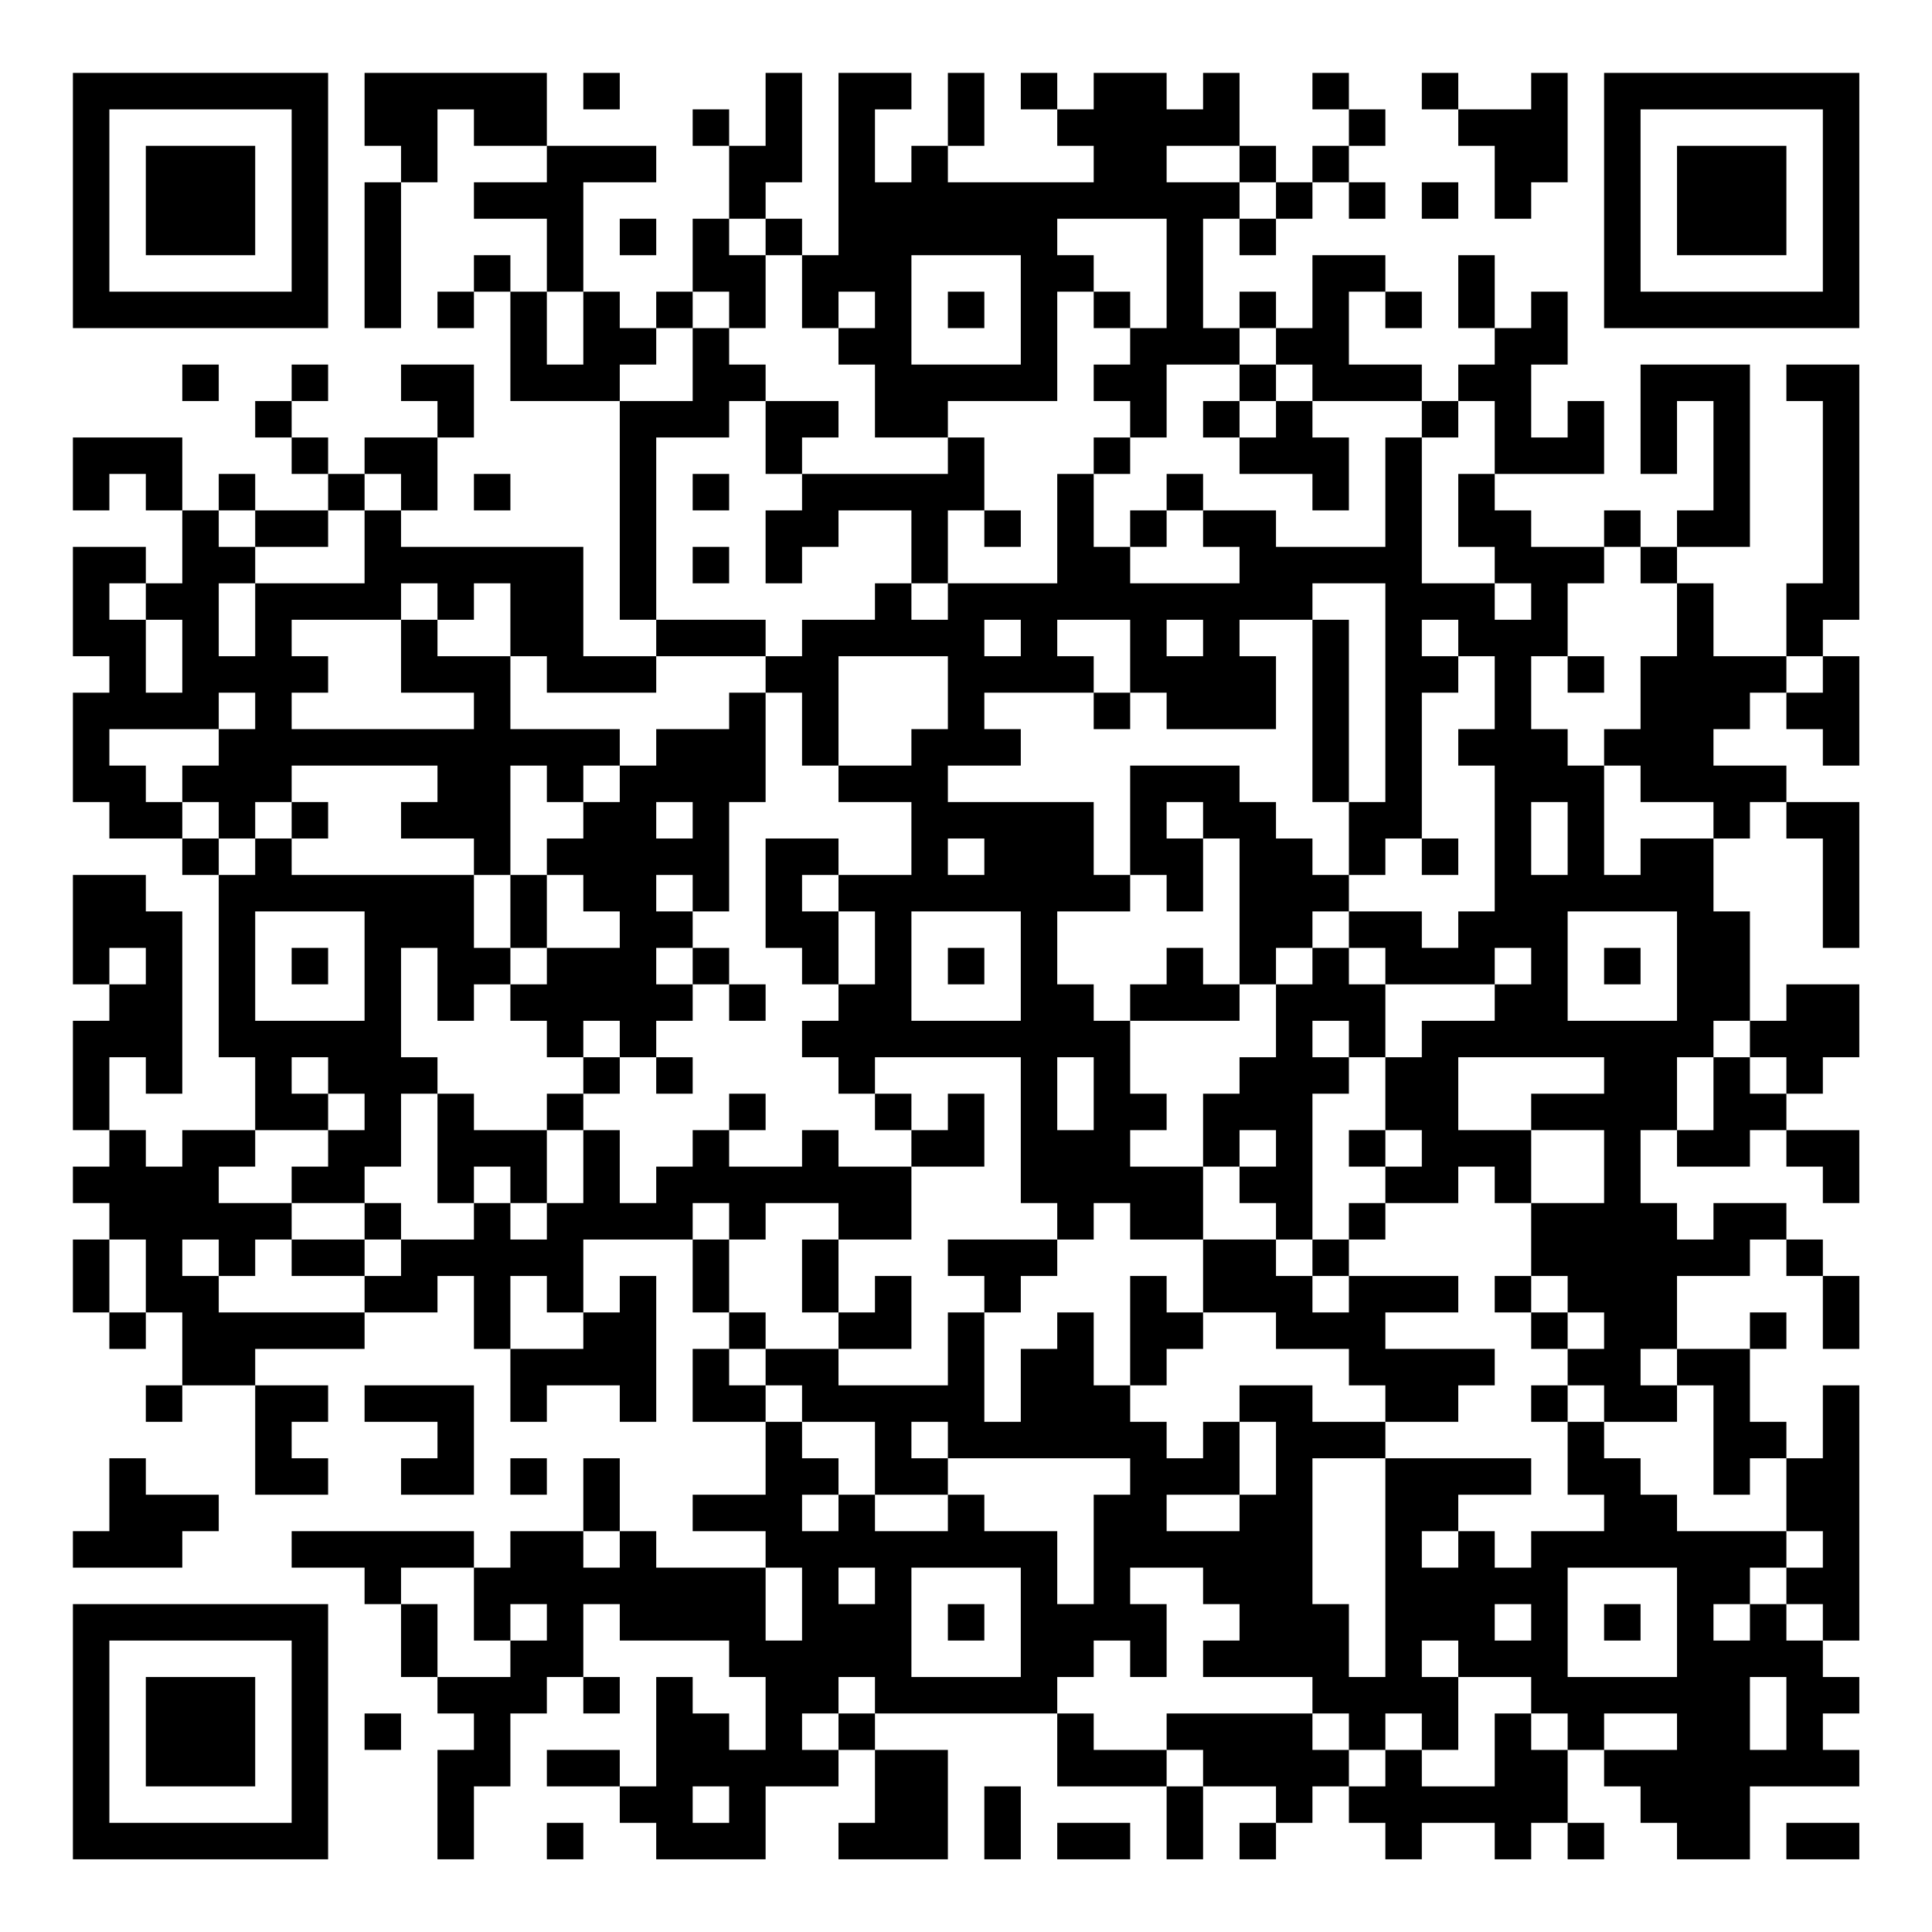 <?xml version="1.0" encoding="UTF-8"?>
<svg xmlns="http://www.w3.org/2000/svg" version="1.1" width="200" height="200" viewBox="0 0 200 200"><rect x="0" y="0" width="200" height="200" fill="#ffffff"/><g transform="scale(3.774)"><g transform="translate(2,2)"><path fill-rule="evenodd" d="M8 0L8 2L9 2L9 3L8 3L8 7L9 7L9 3L10 3L10 1L11 1L11 2L13 2L13 3L11 3L11 4L13 4L13 6L12 6L12 5L11 5L11 6L10 6L10 7L11 7L11 6L12 6L12 9L15 9L15 15L16 15L16 16L14 16L14 13L9 13L9 12L10 12L10 10L11 10L11 8L9 8L9 9L10 9L10 10L8 10L8 11L7 11L7 10L6 10L6 9L7 9L7 8L6 8L6 9L5 9L5 10L6 10L6 11L7 11L7 12L5 12L5 11L4 11L4 12L3 12L3 10L0 10L0 12L1 12L1 11L2 11L2 12L3 12L3 14L2 14L2 13L0 13L0 16L1 16L1 17L0 17L0 20L1 20L1 21L3 21L3 22L4 22L4 27L5 27L5 29L3 29L3 30L2 30L2 29L1 29L1 27L2 27L2 28L3 28L3 23L2 23L2 22L0 22L0 25L1 25L1 26L0 26L0 29L1 29L1 30L0 30L0 31L1 31L1 32L0 32L0 34L1 34L1 35L2 35L2 34L3 34L3 36L2 36L2 37L3 37L3 36L5 36L5 39L7 39L7 38L6 38L6 37L7 37L7 36L5 36L5 35L8 35L8 34L10 34L10 33L11 33L11 35L12 35L12 37L13 37L13 36L15 36L15 37L16 37L16 33L15 33L15 34L14 34L14 32L17 32L17 34L18 34L18 35L17 35L17 37L19 37L19 39L17 39L17 40L19 40L19 41L16 41L16 40L15 40L15 38L14 38L14 40L12 40L12 41L11 41L11 40L6 40L6 41L8 41L8 42L9 42L9 44L10 44L10 45L11 45L11 46L10 46L10 49L11 49L11 47L12 47L12 45L13 45L13 44L14 44L14 45L15 45L15 44L14 44L14 42L15 42L15 43L18 43L18 44L19 44L19 46L18 46L18 45L17 45L17 44L16 44L16 47L15 47L15 46L13 46L13 47L15 47L15 48L16 48L16 49L19 49L19 47L21 47L21 46L22 46L22 48L21 48L21 49L24 49L24 46L22 46L22 45L27 45L27 47L30 47L30 49L31 49L31 47L33 47L33 48L32 48L32 49L33 49L33 48L34 48L34 47L35 47L35 48L36 48L36 49L37 49L37 48L39 48L39 49L40 49L40 48L41 48L41 49L42 49L42 48L41 48L41 46L42 46L42 47L43 47L43 48L44 48L44 49L46 49L46 47L49 47L49 46L48 46L48 45L49 45L49 44L48 44L48 43L49 43L49 36L48 36L48 38L47 38L47 37L46 37L46 35L47 35L47 34L46 34L46 35L44 35L44 33L46 33L46 32L47 32L47 33L48 33L48 35L49 35L49 33L48 33L48 32L47 32L47 31L45 31L45 32L44 32L44 31L43 31L43 29L44 29L44 30L46 30L46 29L47 29L47 30L48 30L48 31L49 31L49 29L47 29L47 28L48 28L48 27L49 27L49 25L47 25L47 26L46 26L46 23L45 23L45 21L46 21L46 20L47 20L47 21L48 21L48 24L49 24L49 20L47 20L47 19L45 19L45 18L46 18L46 17L47 17L47 18L48 18L48 19L49 19L49 16L48 16L48 15L49 15L49 8L47 8L47 9L48 9L48 14L47 14L47 16L45 16L45 14L44 14L44 13L46 13L46 8L43 8L43 11L44 11L44 9L45 9L45 12L44 12L44 13L43 13L43 12L42 12L42 13L40 13L40 12L39 12L39 11L42 11L42 9L41 9L41 10L40 10L40 8L41 8L41 6L40 6L40 7L39 7L39 5L38 5L38 7L39 7L39 8L38 8L38 9L37 9L37 8L35 8L35 6L36 6L36 7L37 7L37 6L36 6L36 5L34 5L34 7L33 7L33 6L32 6L32 7L31 7L31 4L32 4L32 5L33 5L33 4L34 4L34 3L35 3L35 4L36 4L36 3L35 3L35 2L36 2L36 1L35 1L35 0L34 0L34 1L35 1L35 2L34 2L34 3L33 3L33 2L32 2L32 0L31 0L31 1L30 1L30 0L28 0L28 1L27 1L27 0L26 0L26 1L27 1L27 2L28 2L28 3L24 3L24 2L25 2L25 0L24 0L24 2L23 2L23 3L22 3L22 1L23 1L23 0L21 0L21 5L20 5L20 4L19 4L19 3L20 3L20 0L19 0L19 2L18 2L18 1L17 1L17 2L18 2L18 4L17 4L17 6L16 6L16 7L15 7L15 6L14 6L14 3L16 3L16 2L13 2L13 0ZM14 0L14 1L15 1L15 0ZM37 0L37 1L38 1L38 2L39 2L39 4L40 4L40 3L41 3L41 0L40 0L40 1L38 1L38 0ZM30 2L30 3L32 3L32 4L33 4L33 3L32 3L32 2ZM37 3L37 4L38 4L38 3ZM15 4L15 5L16 5L16 4ZM18 4L18 5L19 5L19 7L18 7L18 6L17 6L17 7L16 7L16 8L15 8L15 9L17 9L17 7L18 7L18 8L19 8L19 9L18 9L18 10L16 10L16 15L19 15L19 16L16 16L16 17L13 17L13 16L12 16L12 14L11 14L11 15L10 15L10 14L9 14L9 15L6 15L6 16L7 16L7 17L6 17L6 18L11 18L11 17L9 17L9 15L10 15L10 16L12 16L12 18L15 18L15 19L14 19L14 20L13 20L13 19L12 19L12 22L11 22L11 21L9 21L9 20L10 20L10 19L6 19L6 20L5 20L5 21L4 21L4 20L3 20L3 19L4 19L4 18L5 18L5 17L4 17L4 18L1 18L1 19L2 19L2 20L3 20L3 21L4 21L4 22L5 22L5 21L6 21L6 22L11 22L11 24L12 24L12 25L11 25L11 26L10 26L10 24L9 24L9 27L10 27L10 28L9 28L9 30L8 30L8 31L6 31L6 30L7 30L7 29L8 29L8 28L7 28L7 27L6 27L6 28L7 28L7 29L5 29L5 30L4 30L4 31L6 31L6 32L5 32L5 33L4 33L4 32L3 32L3 33L4 33L4 34L8 34L8 33L9 33L9 32L11 32L11 31L12 31L12 32L13 32L13 31L14 31L14 29L15 29L15 31L16 31L16 30L17 30L17 29L18 29L18 30L20 30L20 29L21 29L21 30L23 30L23 32L21 32L21 31L19 31L19 32L18 32L18 31L17 31L17 32L18 32L18 34L19 34L19 35L18 35L18 36L19 36L19 37L20 37L20 38L21 38L21 39L20 39L20 40L21 40L21 39L22 39L22 40L24 40L24 39L25 39L25 40L27 40L27 42L28 42L28 39L29 39L29 38L24 38L24 37L23 37L23 38L24 38L24 39L22 39L22 37L20 37L20 36L19 36L19 35L21 35L21 36L24 36L24 34L25 34L25 37L26 37L26 35L27 35L27 34L28 34L28 36L29 36L29 37L30 37L30 38L31 38L31 37L32 37L32 39L30 39L30 40L32 40L32 39L33 39L33 37L32 37L32 36L34 36L34 37L36 37L36 38L34 38L34 42L35 42L35 44L36 44L36 38L40 38L40 39L38 39L38 40L37 40L37 41L38 41L38 40L39 40L39 41L40 41L40 40L42 40L42 39L41 39L41 37L42 37L42 38L43 38L43 39L44 39L44 40L47 40L47 41L46 41L46 42L45 42L45 43L46 43L46 42L47 42L47 43L48 43L48 42L47 42L47 41L48 41L48 40L47 40L47 38L46 38L46 39L45 39L45 36L44 36L44 35L43 35L43 36L44 36L44 37L42 37L42 36L41 36L41 35L42 35L42 34L41 34L41 33L40 33L40 31L42 31L42 29L40 29L40 28L42 28L42 27L38 27L38 29L40 29L40 31L39 31L39 30L38 30L38 31L36 31L36 30L37 30L37 29L36 29L36 27L37 27L37 26L39 26L39 25L40 25L40 24L39 24L39 25L36 25L36 24L35 24L35 23L37 23L37 24L38 24L38 23L39 23L39 19L38 19L38 18L39 18L39 16L38 16L38 15L37 15L37 16L38 16L38 17L37 17L37 21L36 21L36 22L35 22L35 20L36 20L36 14L34 14L34 15L32 15L32 16L33 16L33 18L30 18L30 17L29 17L29 15L27 15L27 16L28 16L28 17L25 17L25 18L26 18L26 19L24 19L24 20L28 20L28 22L29 22L29 23L27 23L27 25L28 25L28 26L29 26L29 28L30 28L30 29L29 29L29 30L31 30L31 32L29 32L29 31L28 31L28 32L27 32L27 31L26 31L26 27L22 27L22 28L21 28L21 27L20 27L20 26L21 26L21 25L22 25L22 23L21 23L21 22L23 22L23 20L21 20L21 19L23 19L23 18L24 18L24 16L21 16L21 19L20 19L20 17L19 17L19 16L20 16L20 15L22 15L22 14L23 14L23 15L24 15L24 14L27 14L27 11L28 11L28 13L29 13L29 14L32 14L32 13L31 13L31 12L33 12L33 13L36 13L36 10L37 10L37 14L39 14L39 15L40 15L40 14L39 14L39 13L38 13L38 11L39 11L39 9L38 9L38 10L37 10L37 9L34 9L34 8L33 8L33 7L32 7L32 8L30 8L30 10L29 10L29 9L28 9L28 8L29 8L29 7L30 7L30 4L27 4L27 5L28 5L28 6L27 6L27 9L24 9L24 10L22 10L22 8L21 8L21 7L22 7L22 6L21 6L21 7L20 7L20 5L19 5L19 4ZM23 5L23 8L26 8L26 5ZM13 6L13 8L14 8L14 6ZM24 6L24 7L25 7L25 6ZM28 6L28 7L29 7L29 6ZM3 8L3 9L4 9L4 8ZM32 8L32 9L31 9L31 10L32 10L32 11L34 11L34 12L35 12L35 10L34 10L34 9L33 9L33 8ZM19 9L19 11L20 11L20 12L19 12L19 14L20 14L20 13L21 13L21 12L23 12L23 14L24 14L24 12L25 12L25 13L26 13L26 12L25 12L25 10L24 10L24 11L20 11L20 10L21 10L21 9ZM32 9L32 10L33 10L33 9ZM28 10L28 11L29 11L29 10ZM8 11L8 12L7 12L7 13L5 13L5 12L4 12L4 13L5 13L5 14L4 14L4 16L5 16L5 14L8 14L8 12L9 12L9 11ZM11 11L11 12L12 12L12 11ZM17 11L17 12L18 12L18 11ZM30 11L30 12L29 12L29 13L30 13L30 12L31 12L31 11ZM17 13L17 14L18 14L18 13ZM42 13L42 14L41 14L41 16L40 16L40 18L41 18L41 19L42 19L42 22L43 22L43 21L45 21L45 20L43 20L43 19L42 19L42 18L43 18L43 16L44 16L44 14L43 14L43 13ZM1 14L1 15L2 15L2 17L3 17L3 15L2 15L2 14ZM25 15L25 16L26 16L26 15ZM30 15L30 16L31 16L31 15ZM34 15L34 20L35 20L35 15ZM41 16L41 17L42 17L42 16ZM47 16L47 17L48 17L48 16ZM18 17L18 18L16 18L16 19L15 19L15 20L14 20L14 21L13 21L13 22L12 22L12 24L13 24L13 25L12 25L12 26L13 26L13 27L14 27L14 28L13 28L13 29L11 29L11 28L10 28L10 31L11 31L11 30L12 30L12 31L13 31L13 29L14 29L14 28L15 28L15 27L16 27L16 28L17 28L17 27L16 27L16 26L17 26L17 25L18 25L18 26L19 26L19 25L18 25L18 24L17 24L17 23L18 23L18 20L19 20L19 17ZM28 17L28 18L29 18L29 17ZM29 19L29 22L30 22L30 23L31 23L31 21L32 21L32 25L31 25L31 24L30 24L30 25L29 25L29 26L32 26L32 25L33 25L33 27L32 27L32 28L31 28L31 30L32 30L32 31L33 31L33 32L31 32L31 34L30 34L30 33L29 33L29 36L30 36L30 35L31 35L31 34L33 34L33 35L35 35L35 36L36 36L36 37L38 37L38 36L39 36L39 35L36 35L36 34L38 34L38 33L35 33L35 32L36 32L36 31L35 31L35 32L34 32L34 28L35 28L35 27L36 27L36 25L35 25L35 24L34 24L34 23L35 23L35 22L34 22L34 21L33 21L33 20L32 20L32 19ZM6 20L6 21L7 21L7 20ZM16 20L16 21L17 21L17 20ZM30 20L30 21L31 21L31 20ZM40 20L40 22L41 22L41 20ZM19 21L19 24L20 24L20 25L21 25L21 23L20 23L20 22L21 22L21 21ZM24 21L24 22L25 22L25 21ZM37 21L37 22L38 22L38 21ZM13 22L13 24L15 24L15 23L14 23L14 22ZM16 22L16 23L17 23L17 22ZM5 23L5 26L8 26L8 23ZM23 23L23 26L26 26L26 23ZM41 23L41 26L44 26L44 23ZM1 24L1 25L2 25L2 24ZM6 24L6 25L7 25L7 24ZM16 24L16 25L17 25L17 24ZM24 24L24 25L25 25L25 24ZM33 24L33 25L34 25L34 24ZM42 24L42 25L43 25L43 24ZM14 26L14 27L15 27L15 26ZM34 26L34 27L35 27L35 26ZM45 26L45 27L44 27L44 29L45 29L45 27L46 27L46 28L47 28L47 27L46 27L46 26ZM27 27L27 29L28 29L28 27ZM18 28L18 29L19 29L19 28ZM22 28L22 29L23 29L23 30L25 30L25 28L24 28L24 29L23 29L23 28ZM32 29L32 30L33 30L33 29ZM35 29L35 30L36 30L36 29ZM8 31L8 32L6 32L6 33L8 33L8 32L9 32L9 31ZM1 32L1 34L2 34L2 32ZM20 32L20 34L21 34L21 35L23 35L23 33L22 33L22 34L21 34L21 32ZM24 32L24 33L25 33L25 34L26 34L26 33L27 33L27 32ZM33 32L33 33L34 33L34 34L35 34L35 33L34 33L34 32ZM12 33L12 35L14 35L14 34L13 34L13 33ZM39 33L39 34L40 34L40 35L41 35L41 34L40 34L40 33ZM8 36L8 37L10 37L10 38L9 38L9 39L11 39L11 36ZM40 36L40 37L41 37L41 36ZM1 38L1 40L0 40L0 41L3 41L3 40L4 40L4 39L2 39L2 38ZM12 38L12 39L13 39L13 38ZM14 40L14 41L15 41L15 40ZM9 41L9 42L10 42L10 44L12 44L12 43L13 43L13 42L12 42L12 43L11 43L11 41ZM19 41L19 43L20 43L20 41ZM21 41L21 42L22 42L22 41ZM23 41L23 44L26 44L26 41ZM29 41L29 42L30 42L30 44L29 44L29 43L28 43L28 44L27 44L27 45L28 45L28 46L30 46L30 47L31 47L31 46L30 46L30 45L34 45L34 46L35 46L35 47L36 47L36 46L37 46L37 47L39 47L39 45L40 45L40 46L41 46L41 45L40 45L40 44L38 44L38 43L37 43L37 44L38 44L38 46L37 46L37 45L36 45L36 46L35 46L35 45L34 45L34 44L31 44L31 43L32 43L32 42L31 42L31 41ZM41 41L41 44L44 44L44 41ZM24 42L24 43L25 43L25 42ZM39 42L39 43L40 43L40 42ZM42 42L42 43L43 43L43 42ZM21 44L21 45L20 45L20 46L21 46L21 45L22 45L22 44ZM46 44L46 46L47 46L47 44ZM8 45L8 46L9 46L9 45ZM42 45L42 46L44 46L44 45ZM17 47L17 48L18 48L18 47ZM25 47L25 49L26 49L26 47ZM13 48L13 49L14 49L14 48ZM27 48L27 49L29 49L29 48ZM47 48L47 49L49 49L49 48ZM0 0L0 7L7 7L7 0ZM1 1L1 6L6 6L6 1ZM2 2L2 5L5 5L5 2ZM42 0L42 7L49 7L49 0ZM43 1L43 6L48 6L48 1ZM44 2L44 5L47 5L47 2ZM0 42L0 49L7 49L7 42ZM1 43L1 48L6 48L6 43ZM2 44L2 47L5 47L5 44Z" fill="#000000"/></g></g></svg>
